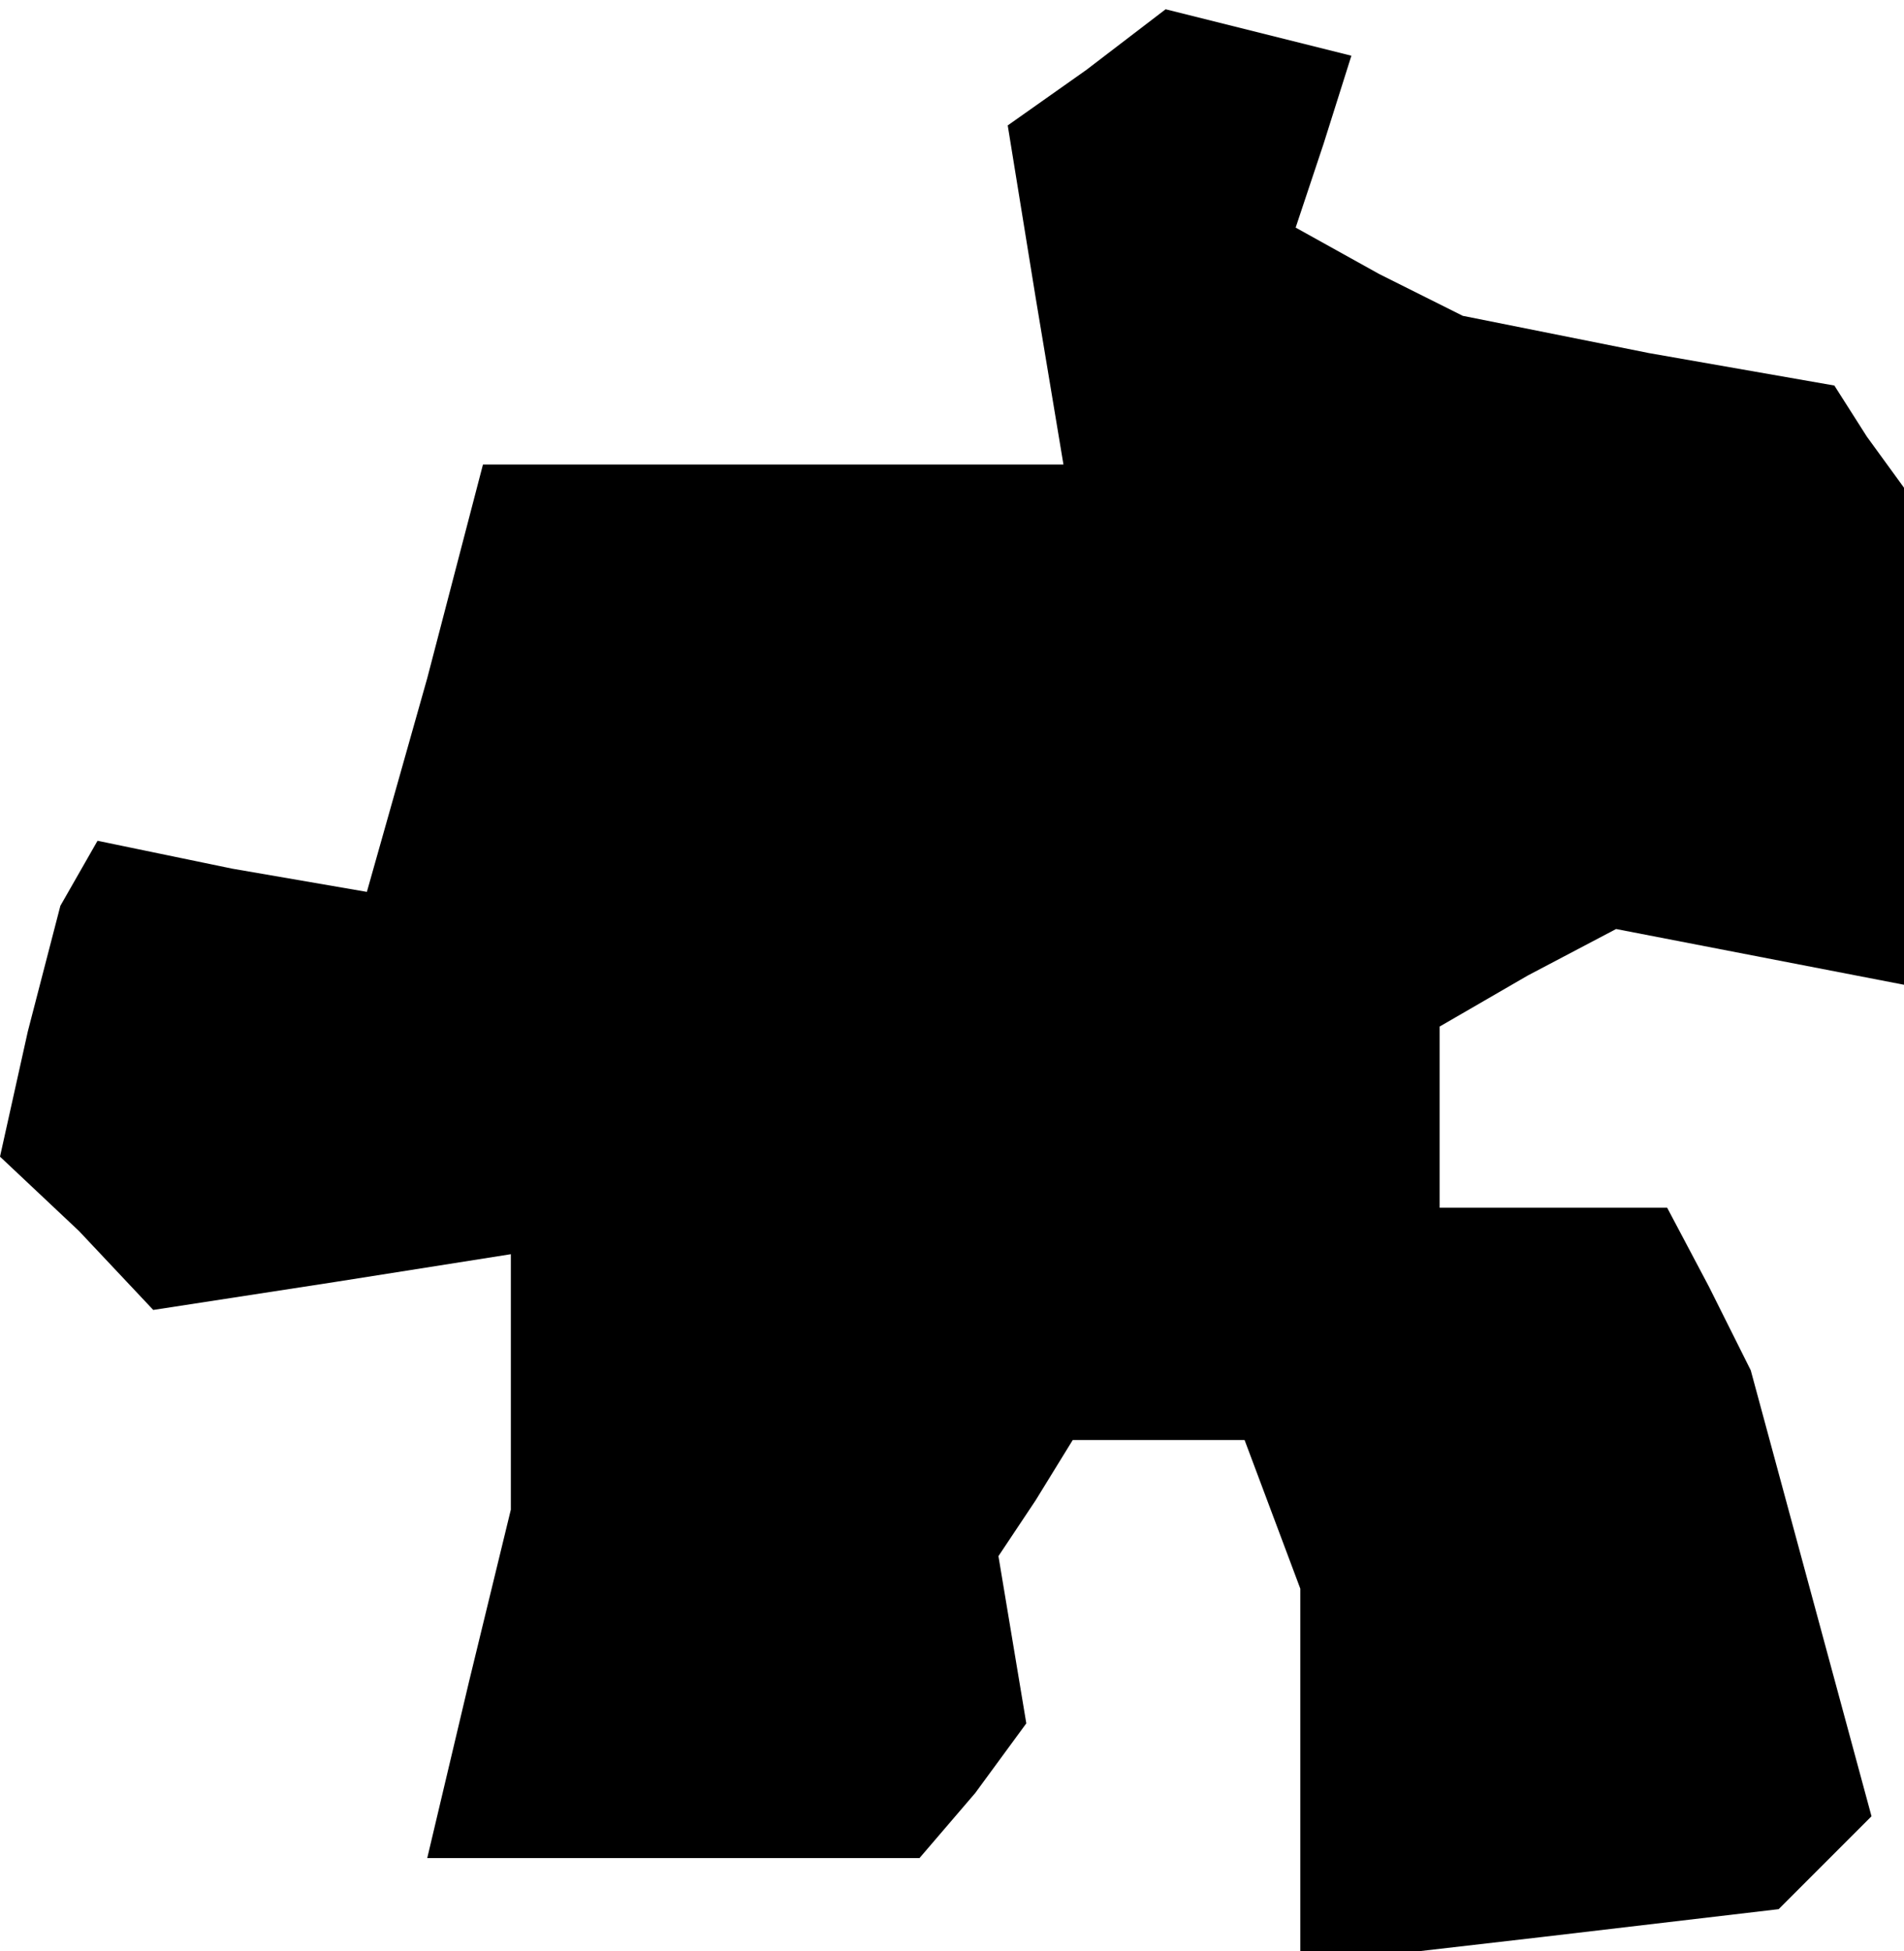 <?xml version="1.0" standalone="no"?>
<!DOCTYPE svg PUBLIC "-//W3C//DTD SVG 20010904//EN"
 "http://www.w3.org/TR/2001/REC-SVG-20010904/DTD/svg10.dtd">
<svg version="1.0" xmlns="http://www.w3.org/2000/svg"
 width="41pt" height="42pt" viewBox="0 0 41 42"
 preserveAspectRatio="xMidYMid meet">
<g transform="translate(0,42) scale(0.1,-0.1)"
fill="#000000" stroke="none">
<path d="M234 405 l-17 -12 6 -37 6 -36 -63 0 -62 0 -12 -46 -13 -46 -29 5
-29 6 -4 -7 -4 -7 -7 -27 -6 -27 17 -16 16 -17 39 6 38 6 0 -27 0 -28 -9 -37
-9 -38 53 0 53 0 12 14 11 15 -3 18 -3 18 8 12 8 13 19 0 18 0 6 -16 6 -16 0
-40 0 -41 52 6 51 6 10 10 10 10 -13 48 -13 48 -9 18 -9 17 -24 0 -25 0 0 20
0 19 19 11 19 10 31 -6 31 -6 0 53 0 54 -8 11 -7 11 -40 7 -40 8 -18 9 -18 10
6 18 6 19 -20 5 -20 5 -17 -13z"/>
</g>
</svg>
